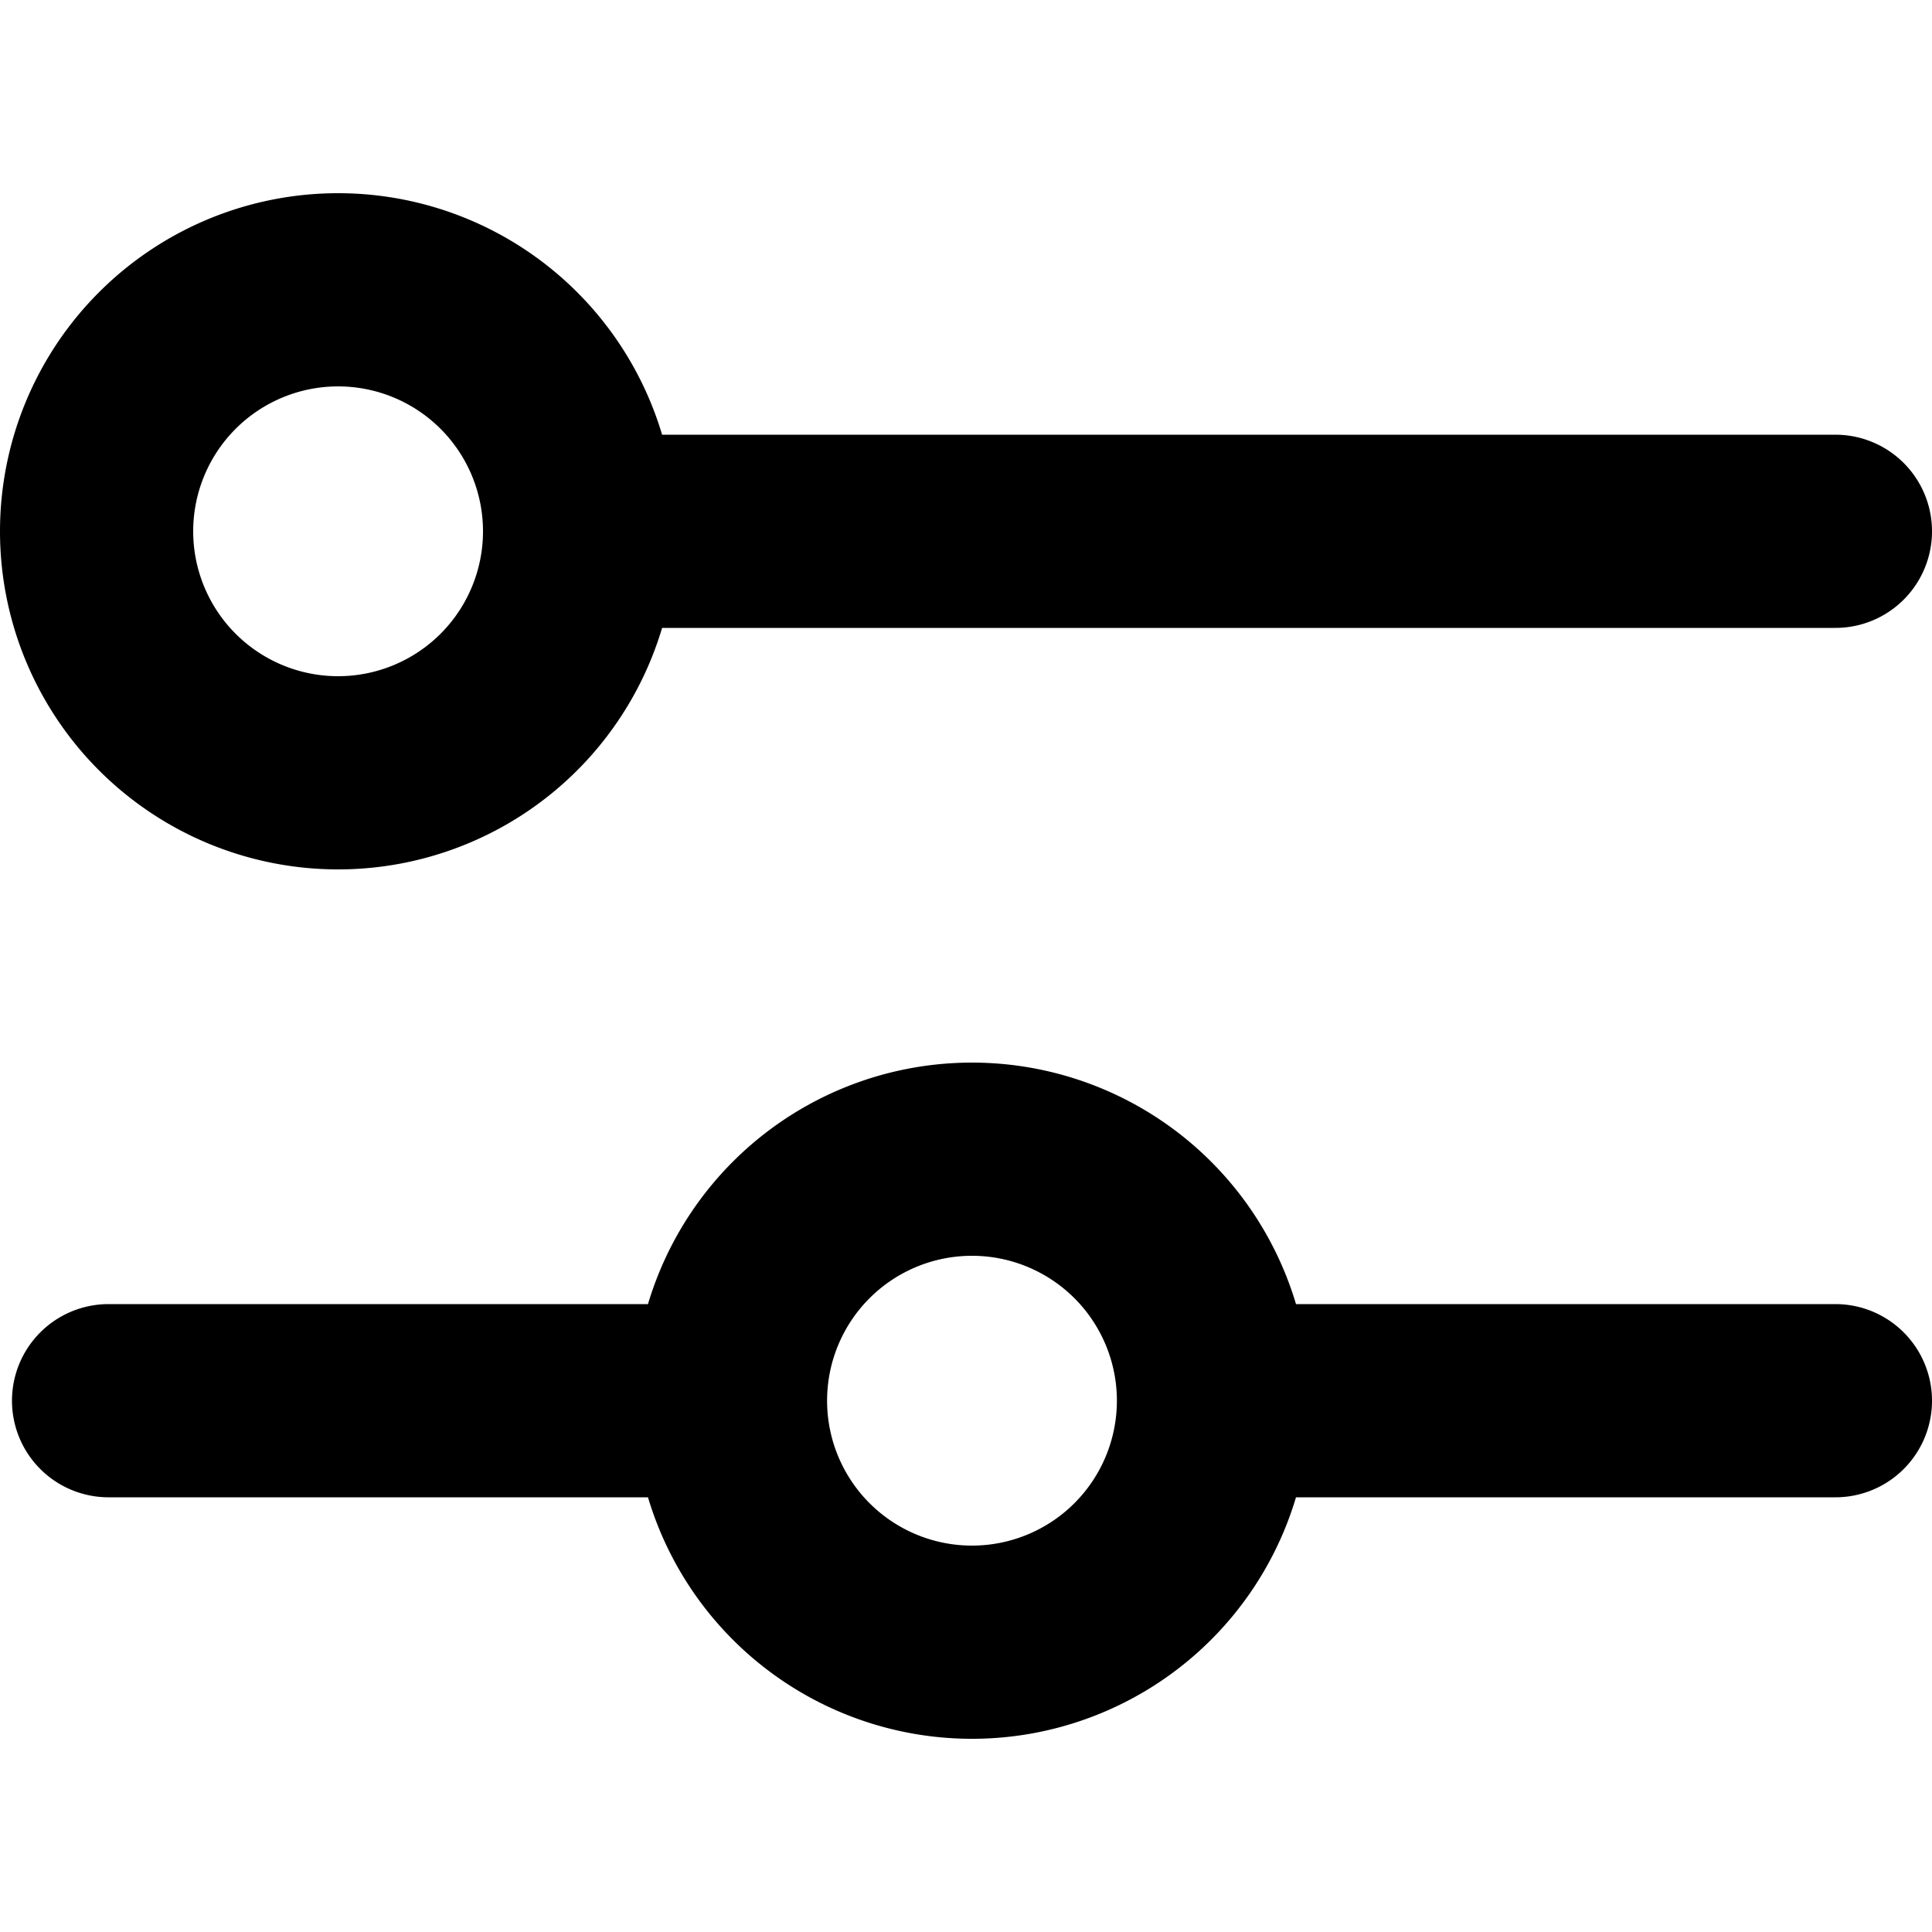 <svg viewBox="0 0 140 140" xmlns="http://www.w3.org/2000/svg"><path d="M7 38.5a17.5 17.5 0 1 0 35 0 17.5 17.5 0 1 0-35 0zm45.934 63a17.5 17.5 0 1 0 35 0 17.5 17.5 0 1 0-35 0zM42 38.5h91m-125.132 63h45.066m35 0H133" stroke-width="14" fill="none" stroke="currentColor" stroke-linecap="round" stroke-linejoin="round"/></svg>